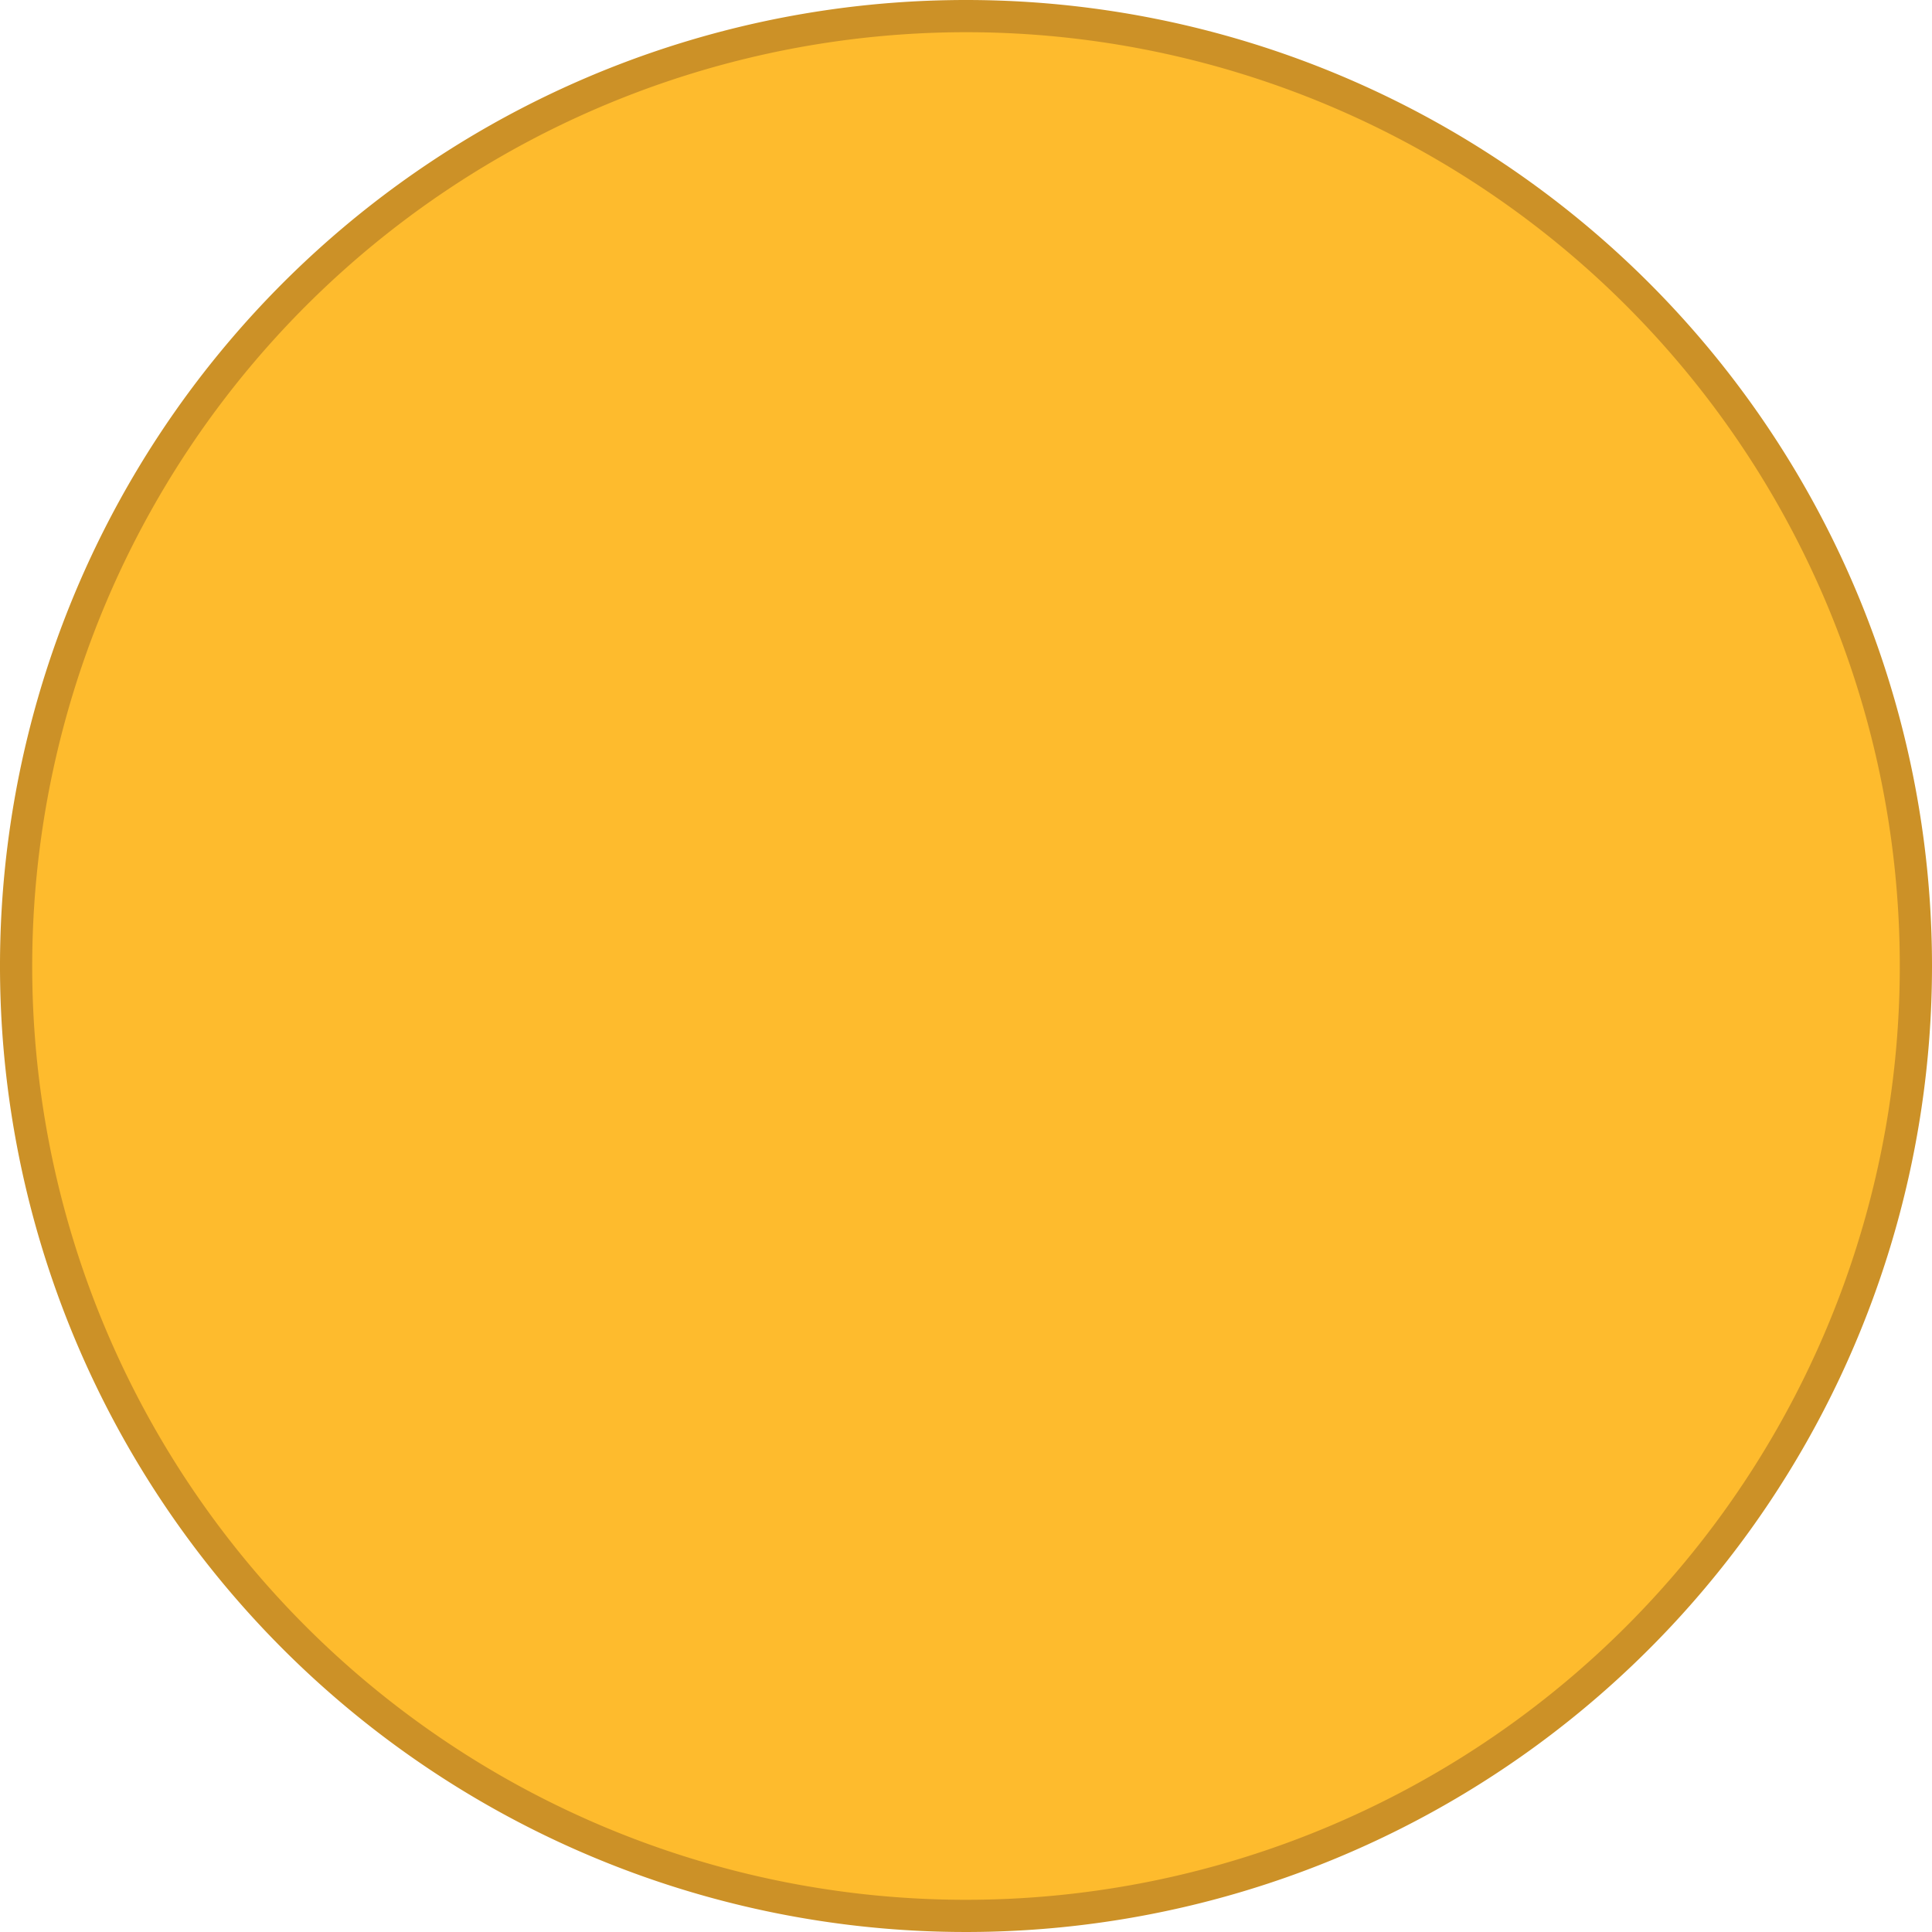 <svg xmlns="http://www.w3.org/2000/svg" viewBox="0 0 30 30">
  <title>minimize_passive</title>
  <g>
    <circle cx="15" cy="15" r="14.75" fill="#febb2d"/>
    <path
      d="M15,.5A14.5,14.5,0,1,1,.5,15,14.51,14.51,0,0,1,15,.5M15,0A15,15,0,1,0,30,15,15,15,0,0,0,15,0Z"
      fill="#cc9127"
    />
  </g>
</svg>